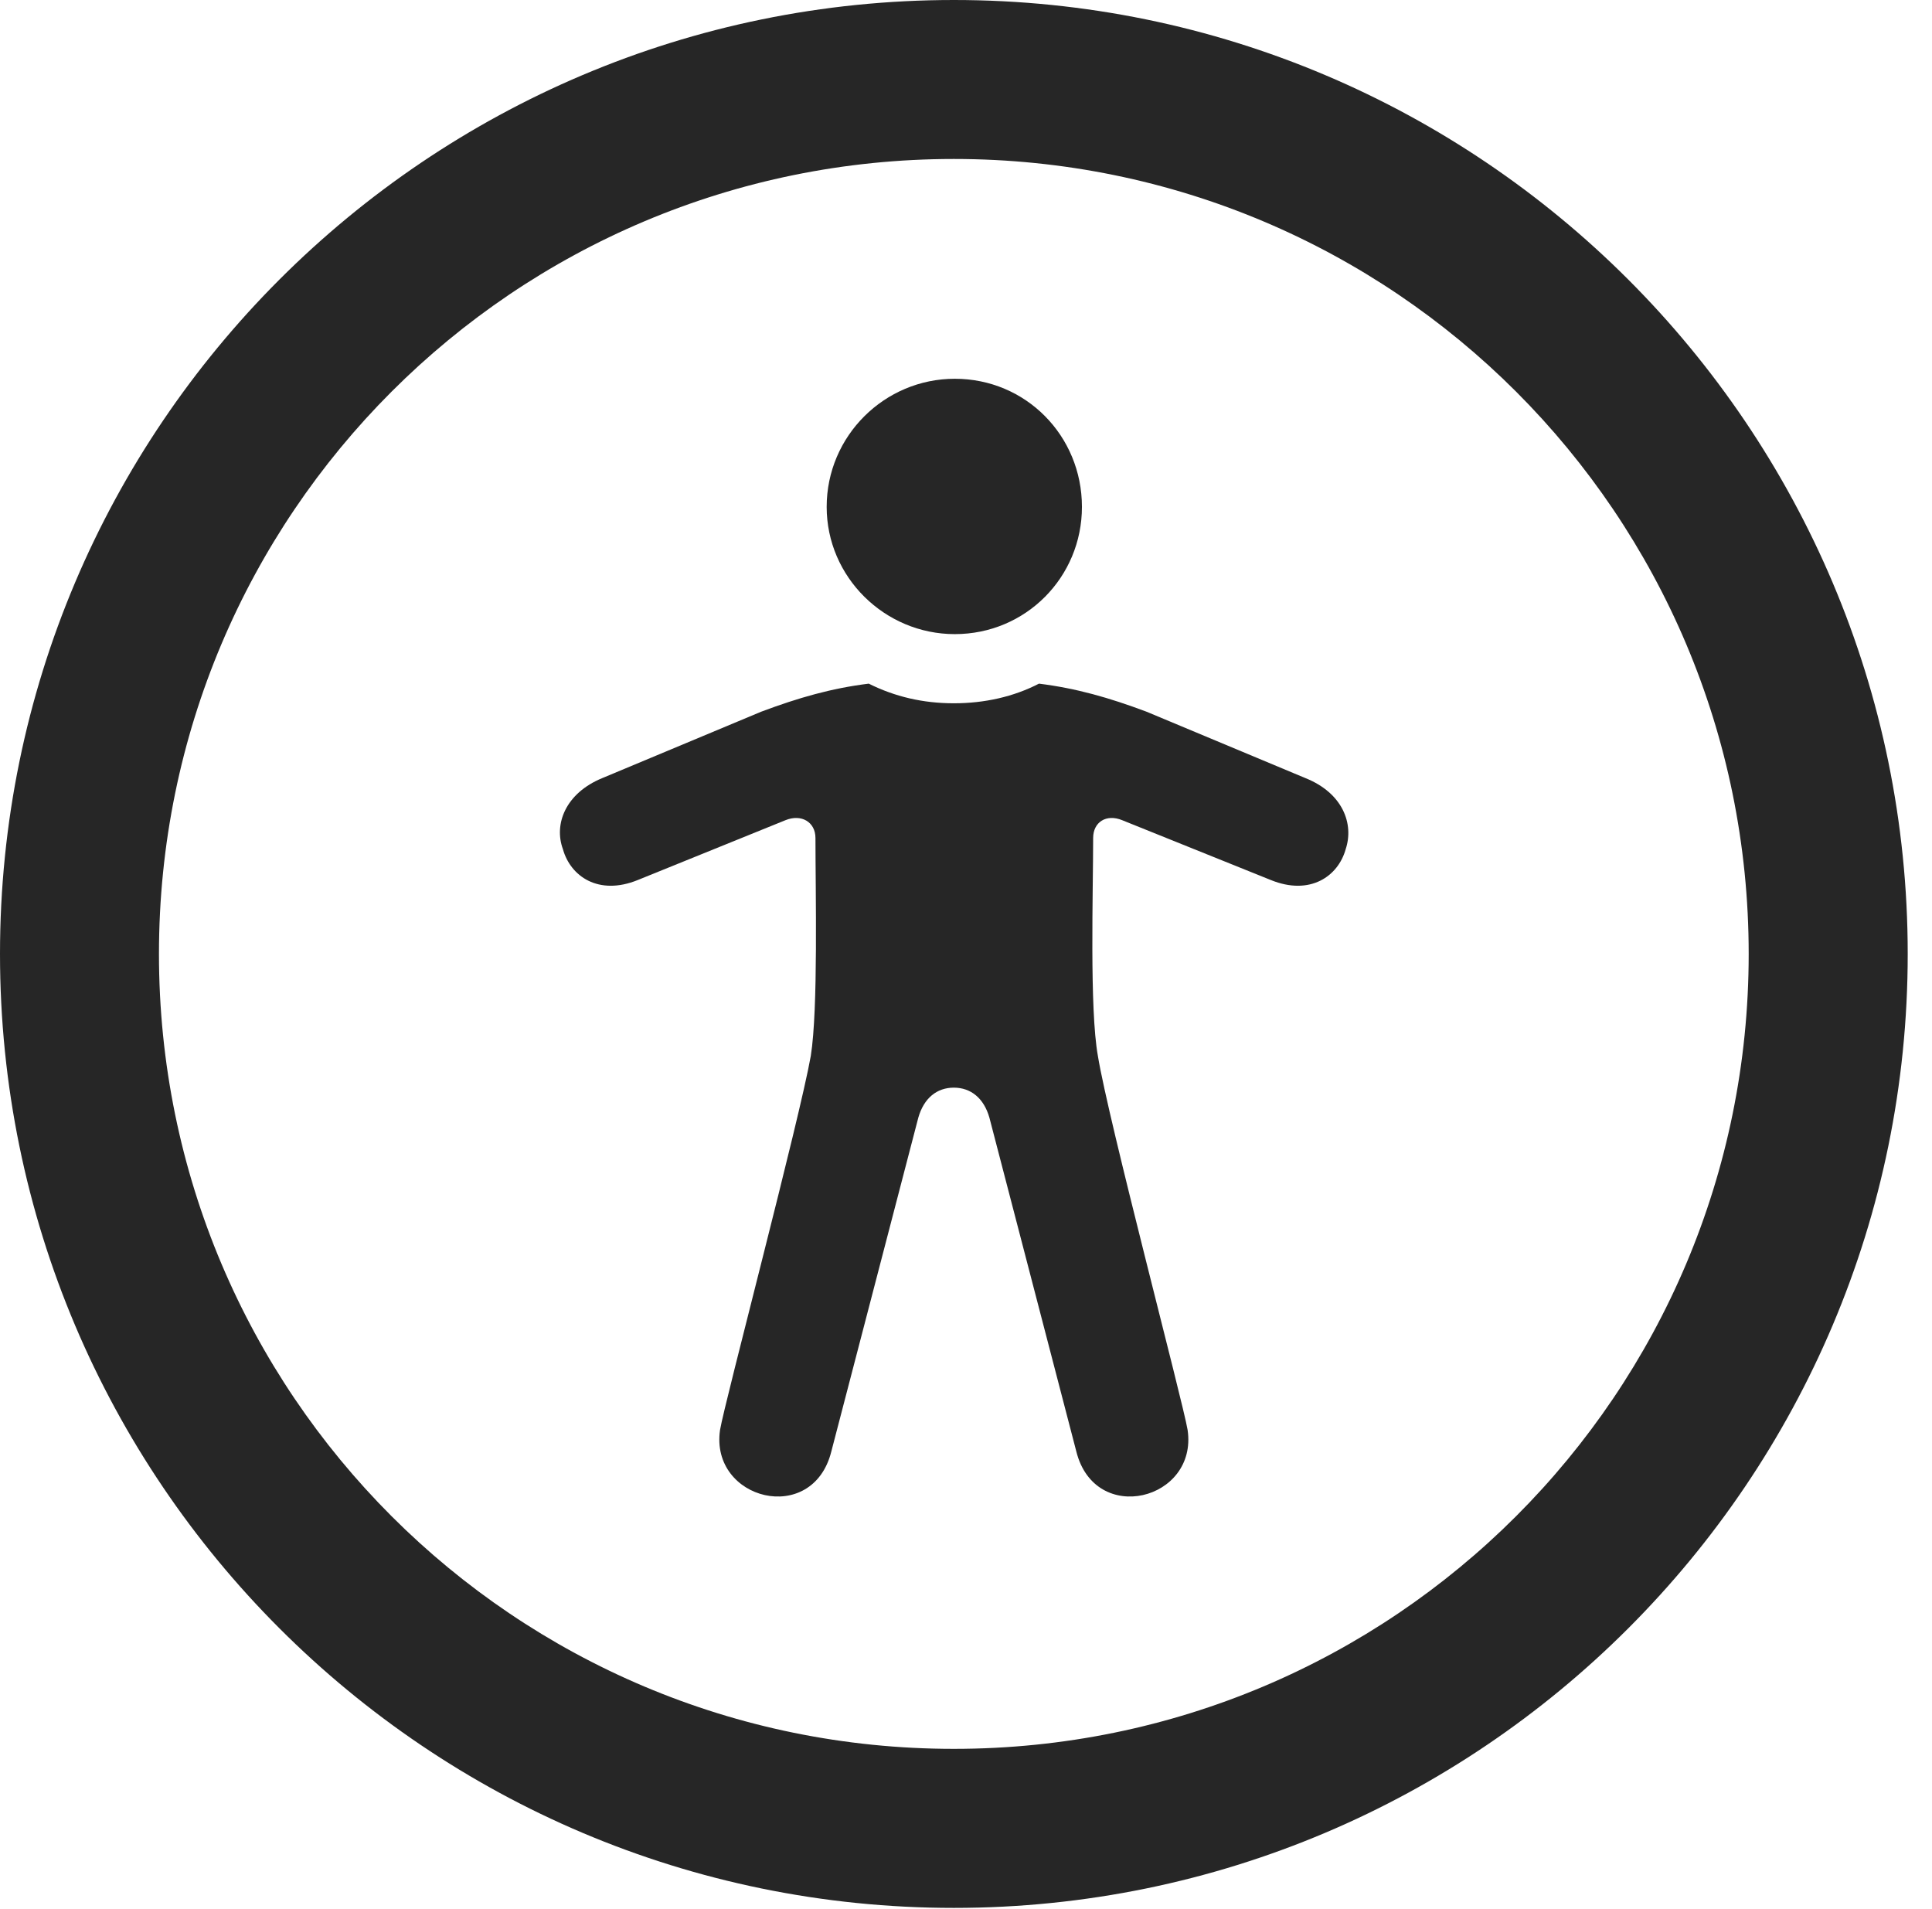 <?xml version="1.0" encoding="UTF-8"?>
<!--Generator: Apple Native CoreSVG 326-->
<!DOCTYPE svg
PUBLIC "-//W3C//DTD SVG 1.1//EN"
       "http://www.w3.org/Graphics/SVG/1.1/DTD/svg11.dtd">
<svg version="1.1" xmlns="http://www.w3.org/2000/svg" xmlns:xlink="http://www.w3.org/1999/xlink" viewBox="0 0 28.246 27.904">
 <g>
  <rect height="27.904" opacity="0" width="28.246" x="0" y="0"/>
  <path d="M13.945 27.891C21.643 27.891 27.891 21.643 27.891 13.945C27.891 6.248 21.643 0 13.945 0C6.248 0 0 6.248 0 13.945C0 21.643 6.248 27.891 13.945 27.891ZM13.945 25.566C7.52 25.566 2.324 20.371 2.324 13.945C2.324 7.52 7.52 2.324 13.945 2.324C20.371 2.324 25.566 7.52 25.566 13.945C25.566 20.371 20.371 25.566 13.945 25.566Z" fill="black" fill-opacity="0.85"/>
  <path d="M13.959 9.27C14.998 9.27 15.818 8.436 15.818 7.41C15.818 6.371 14.998 5.537 13.959 5.537C12.934 5.537 12.086 6.371 12.086 7.41C12.086 8.436 12.934 9.27 13.959 9.27ZM13.945 15.9C14.191 15.9 14.383 16.051 14.465 16.338L15.736 21.219C16.01 22.312 17.514 21.93 17.363 20.904C17.295 20.494 16.201 16.365 16.051 15.435C15.928 14.752 15.982 13.029 15.982 12.25C15.982 12.018 16.174 11.895 16.406 11.99L18.58 12.865C19.154 13.098 19.564 12.81 19.674 12.414C19.797 12.045 19.633 11.594 19.086 11.375L16.762 10.404C16.215 10.199 15.736 10.062 15.19 9.994C14.82 10.185 14.396 10.281 13.945 10.281C13.494 10.281 13.084 10.185 12.701 9.994C12.154 10.062 11.676 10.199 11.129 10.404L8.805 11.375C8.271 11.594 8.094 12.045 8.23 12.414C8.34 12.81 8.75 13.098 9.324 12.865L11.484 11.99C11.717 11.895 11.922 12.018 11.922 12.25C11.922 13.029 11.963 14.752 11.854 15.435C11.69 16.365 10.596 20.494 10.527 20.904C10.377 21.93 11.881 22.312 12.154 21.219L13.426 16.338C13.508 16.051 13.699 15.9 13.945 15.9Z" fill="black" fill-opacity="0.85"/>
 </g>
</svg>

